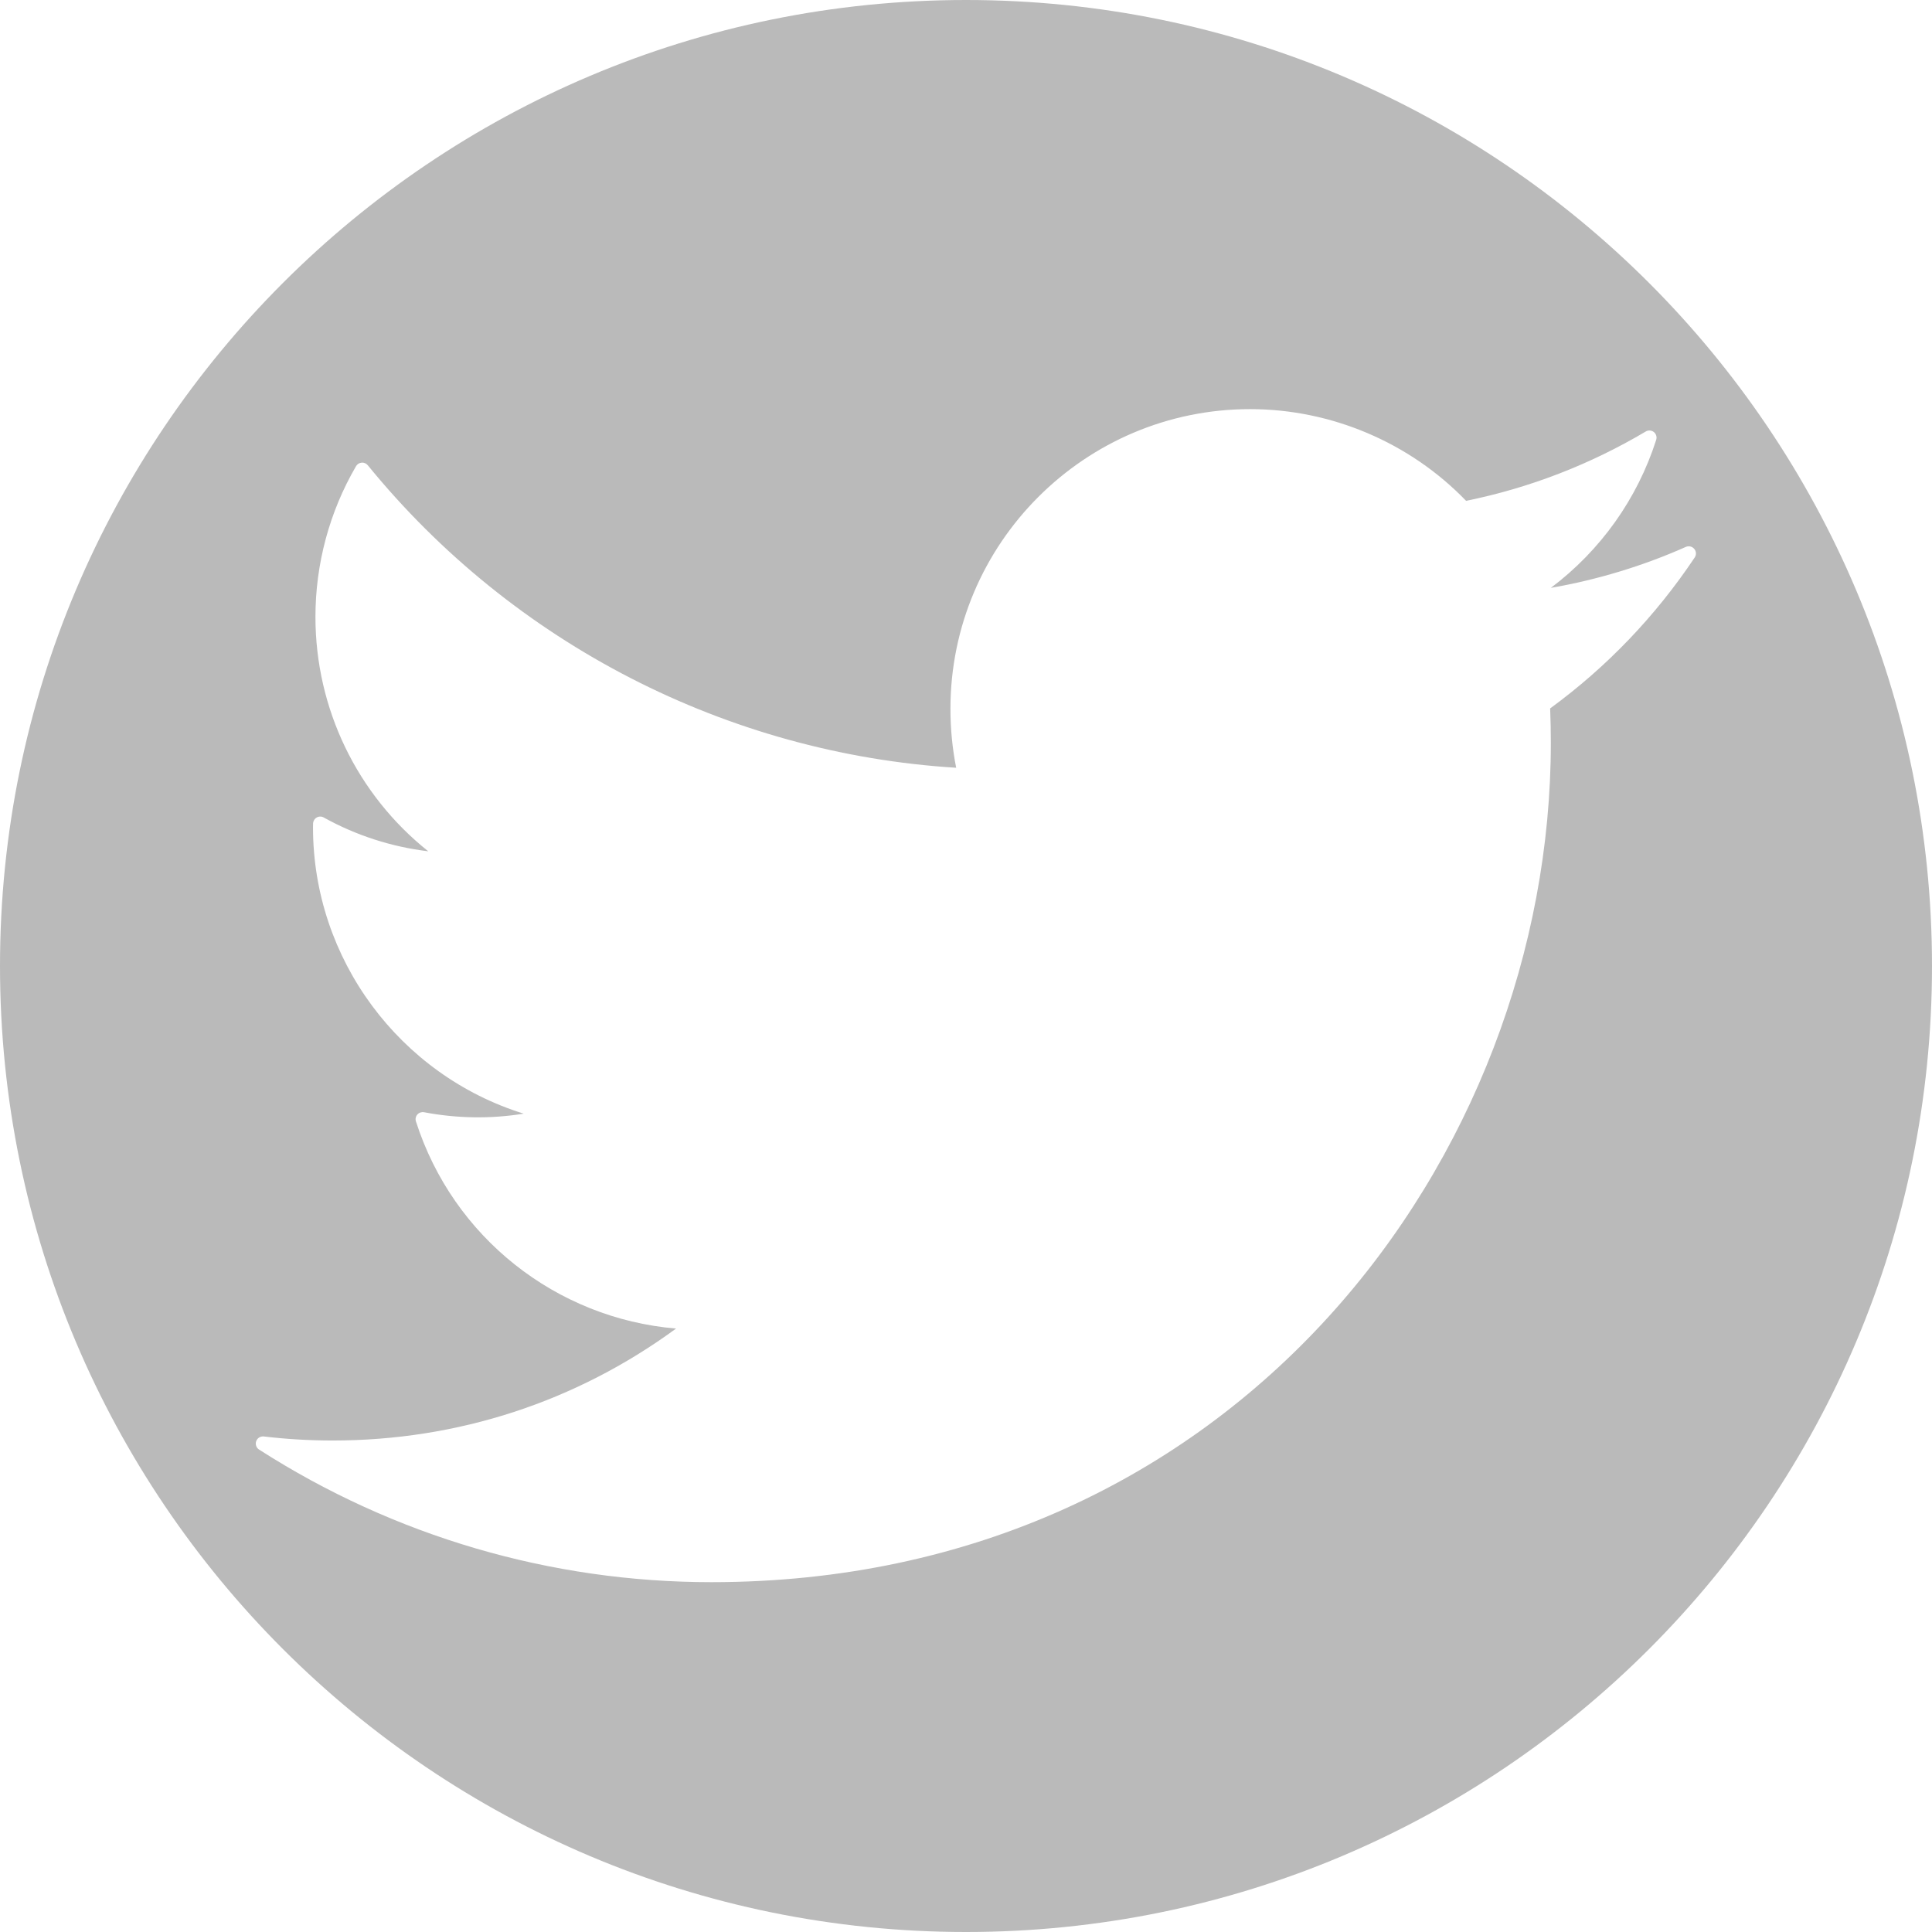 <svg xmlns="http://www.w3.org/2000/svg" viewBox="0 0 97.75 97.75"><path d="M48.875 0C21.882 0 0 21.882 0 48.875S21.882 97.75 48.875 97.75 97.75 75.868 97.75 48.875 75.868 0 48.875 0zM78.43 35.84c.023.578.035 1.156.035 1.737 0 20.878-15.887 42.473-42.473 42.473-8.127 0-16.04-2.32-22.883-6.708-.144-.09-.203-.268-.146-.427.057-.158.218-.256.383-.237 1.148.137 2.322.205 3.487.205 6.323 0 12.31-1.955 17.372-5.664-6.07-.513-11.285-4.62-13.16-10.48-.04-.12-.012-.254.072-.35.085-.096.215-.138.34-.115 1.68.32 3.39.34 5.04.072-6.26-1.945-10.66-7.808-10.66-14.483l.003-.194c.004-.127.073-.243.183-.306.11-.064.245-.065.355-.003 1.632.907 3.438 1.49 5.29 1.712-3.596-2.867-5.708-7.213-5.708-11.862 0-2.682.71-5.318 2.054-7.623.06-.103.166-.17.284-.178.12-.013.234.04.31.13 7.36 9.03 18.19 14.59 29.77 15.306-.193-.972-.29-1.974-.29-2.985 0-8.36 6.8-15.16 15.16-15.16 4.11 0 8.083 1.688 10.93 4.64 3.21-.654 6.266-1.834 9.09-3.508.13-.077.29-.065.41.028.116.094.164.25.118.394-.957 2.993-2.823 5.604-5.33 7.49 2.36-.412 4.652-1.106 6.83-2.073.147-.066.32-.024.425.1.105.123.114.3.024.434-1.985 2.97-4.445 5.54-7.314 7.637z" fill="#bababa"/></svg>